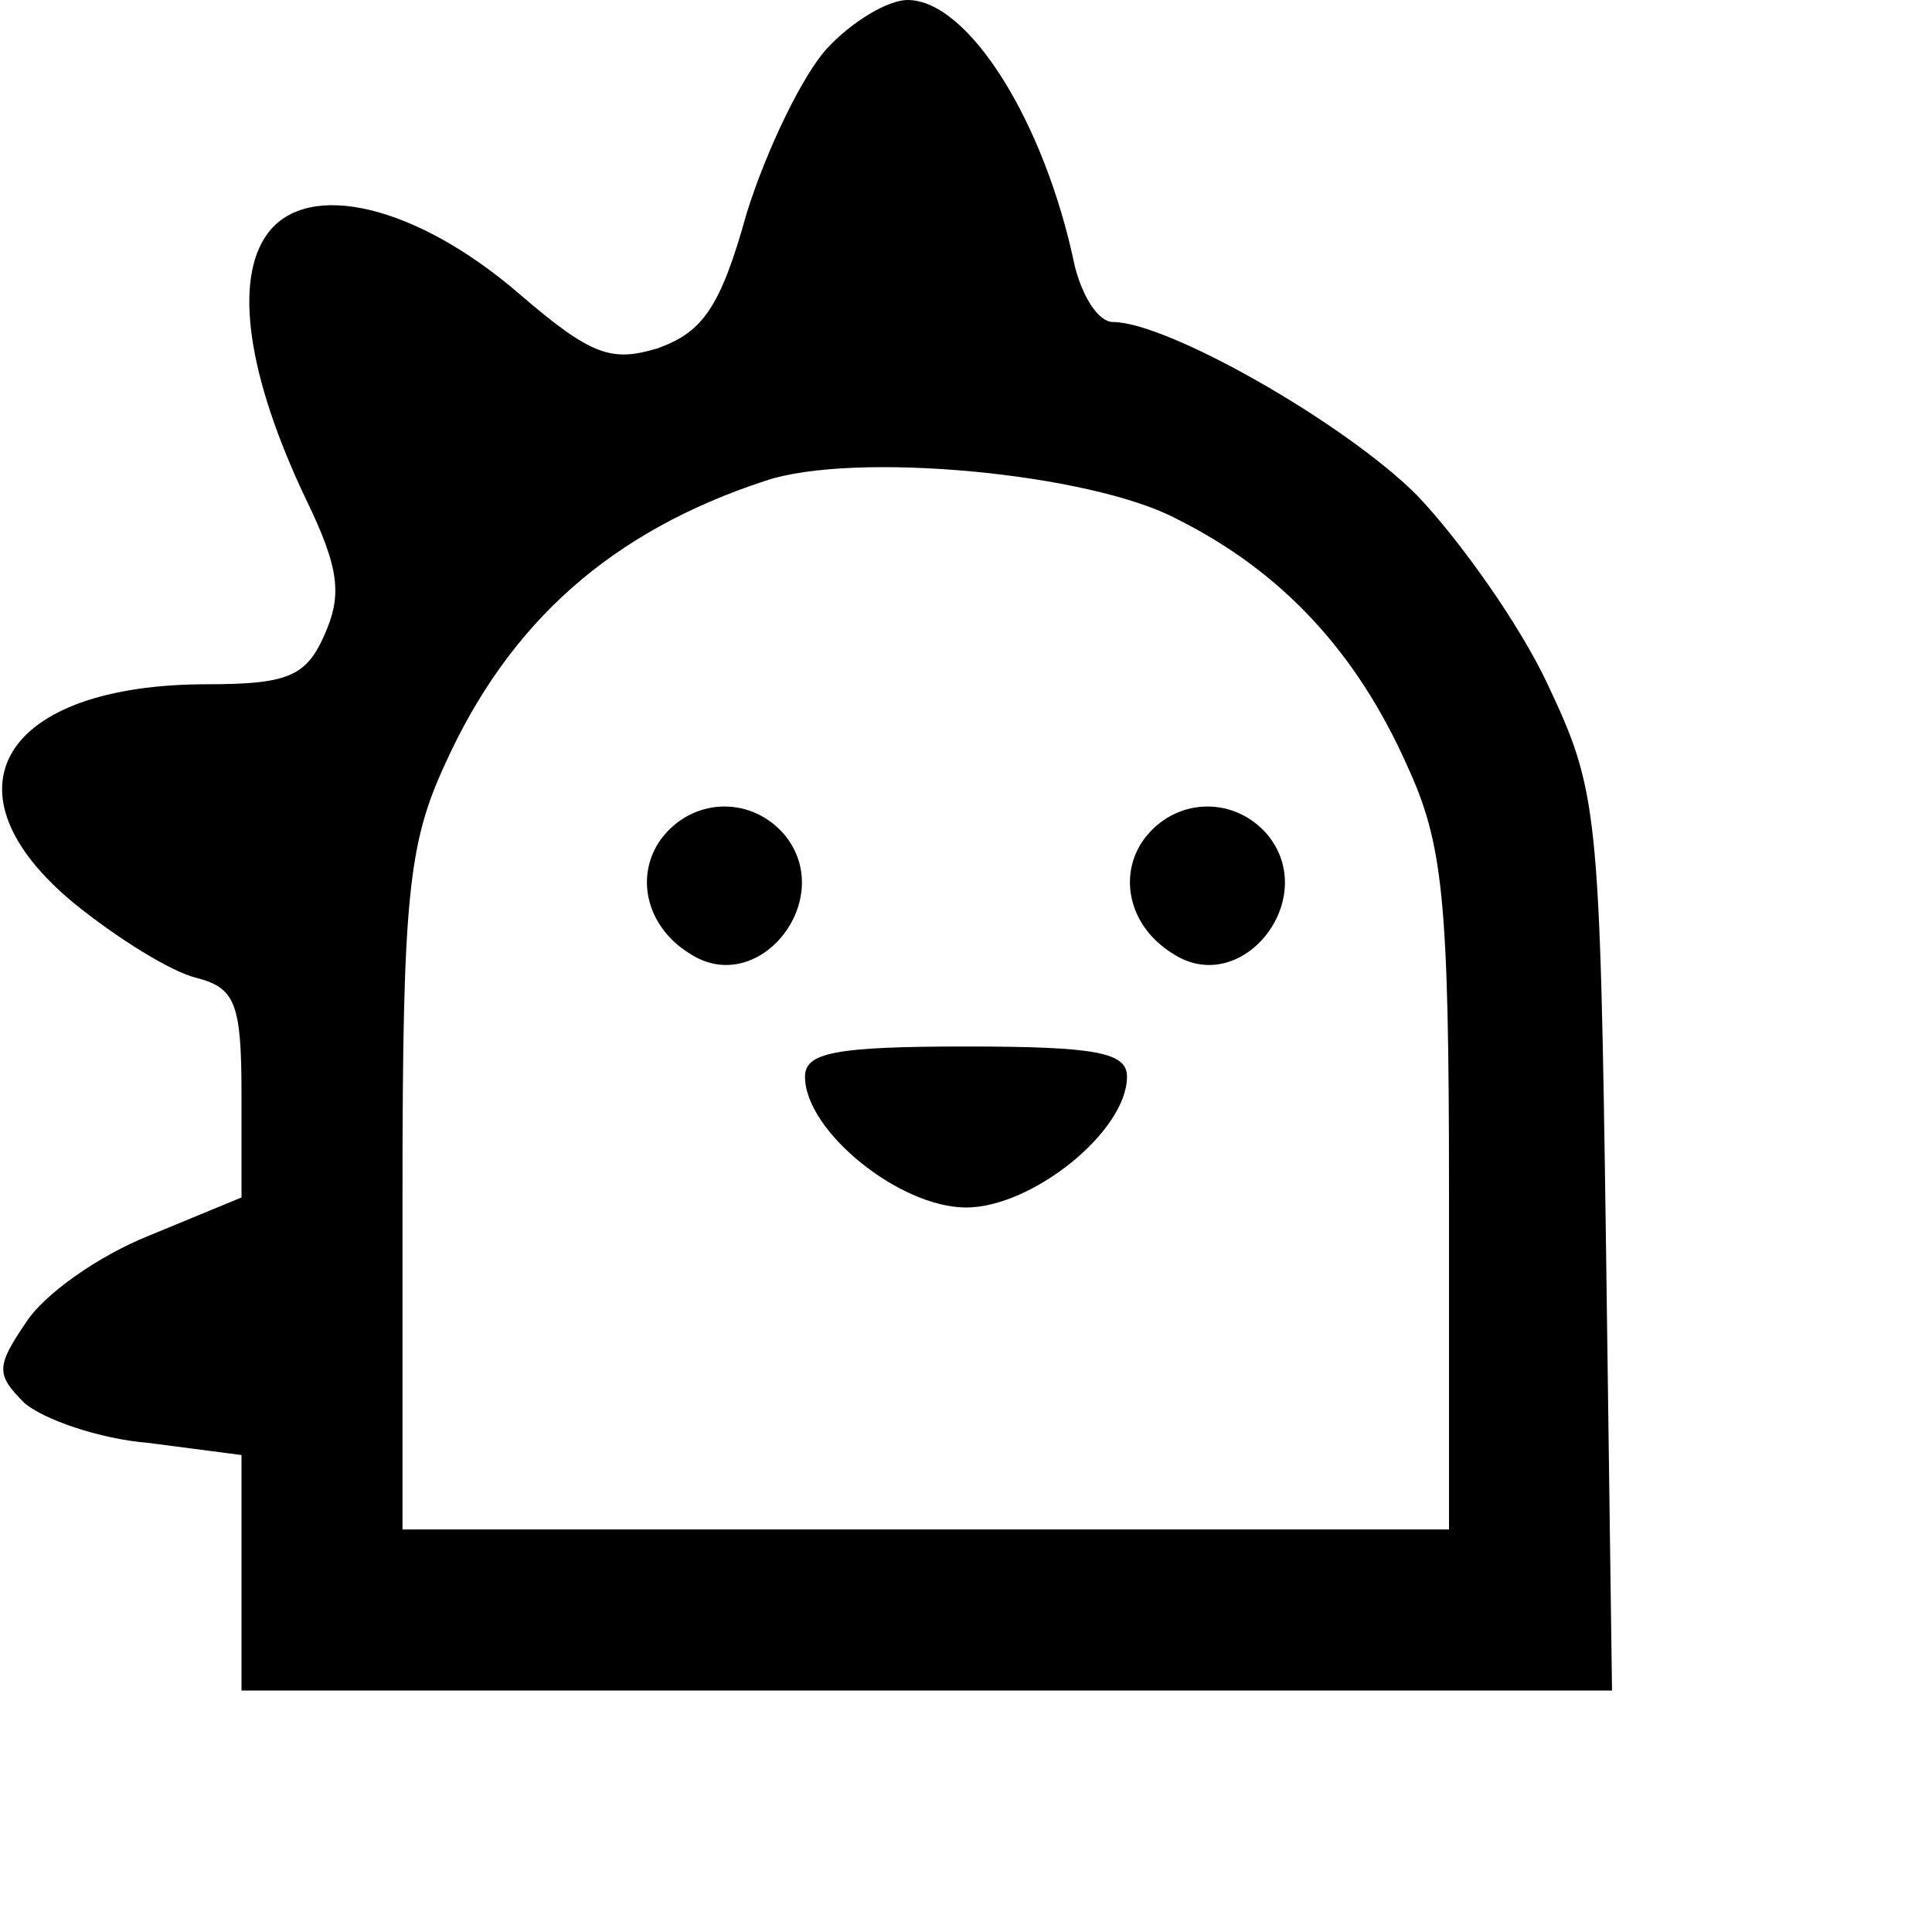 <?xml version="1.0" standalone="no"?>
<!DOCTYPE svg PUBLIC "-//W3C//DTD SVG 20010904//EN"
 "http://www.w3.org/TR/2001/REC-SVG-20010904/DTD/svg10.dtd">
<svg xmlns="http://www.w3.org/2000/svg"
 width="96pt" height="96pt" viewBox="0 0 96 96"
 preserveAspectRatio="xMidYMid meet">

<g transform="translate(0,96) scale(0.1,-0.1)"
fill="#000000" stroke="none">
<path d="M411 936 c-12 -13 -30 -50 -40 -82 -13 -47 -22 -59 -44 -67 -23 -7
-33 -4 -69 27 -51 44 -105 57 -125 30 -17 -23 -10 -71 19 -132 17 -35 18 -48
9 -68 -9 -20 -18 -24 -58 -24 -102 0 -134 -53 -66 -109 21 -17 48 -34 61 -37
19 -5 22 -13 22 -58 l0 -51 -46 -19 c-25 -10 -52 -29 -61 -43 -15 -22 -15 -26
-1 -40 9 -8 37 -18 62 -20 l46 -6 0 -58 0 -59 341 0 340 0 -3 222 c-3 216 -4
225 -29 278 -14 30 -44 72 -65 94 -36 36 -124 86 -151 86 -7 0 -15 12 -19 28
-15 72 -53 132 -83 132 -10 0 -28 -11 -40 -24z m174 -234 c52 -26 89 -66 114
-122 18 -39 21 -66 21 -212 l0 -168 -260 0 -260 0 0 168 c0 146 3 173 21 212
32 71 83 116 159 141 44 15 162 4 205 -19z"/>
<path d="M330 545 c-15 -18 -10 -45 13 -59 34 -22 73 27 47 59 -16 19 -44 19
-60 0z"/>
<path d="M570 545 c-15 -18 -10 -45 13 -59 34 -22 73 27 47 59 -16 19 -44 19
-60 0z"/>
<path d="M400 425 c0 -27 47 -65 80 -65 33 0 80 38 80 65 0 12 -15 15 -80 15
-65 0 -80 -3 -80 -15z"/>
</g>
</svg>
